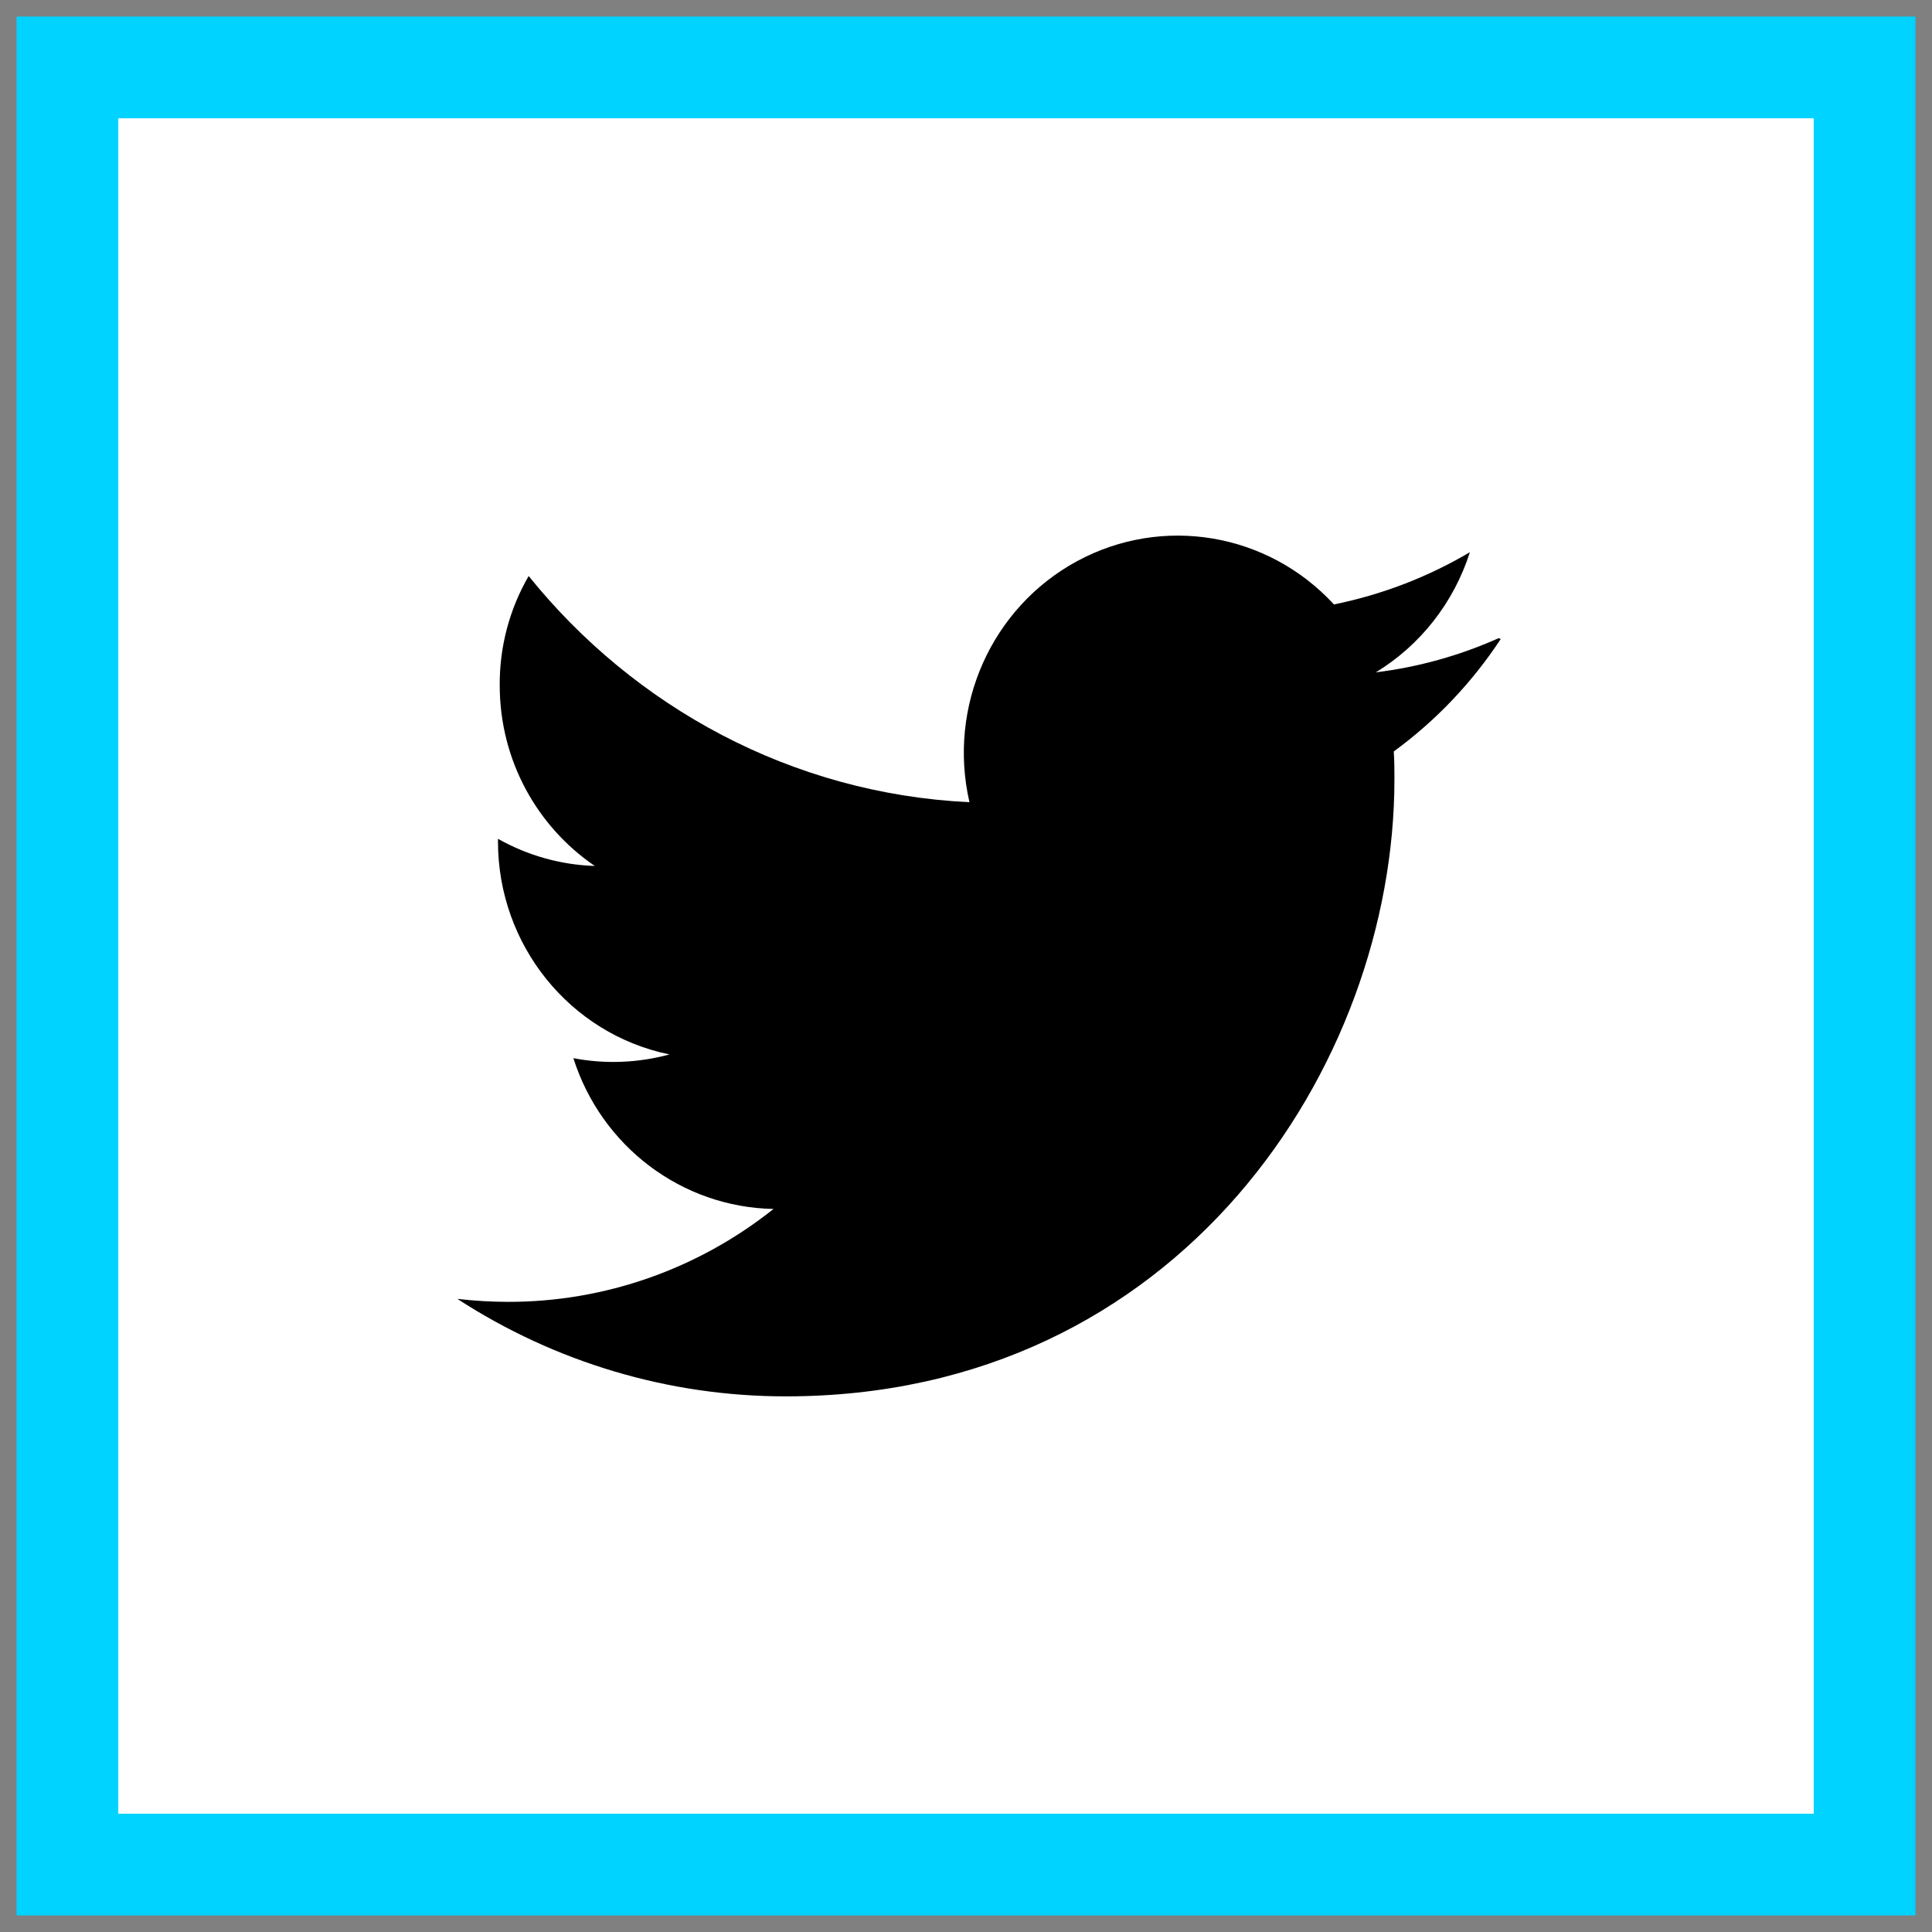 <svg width="49" height="49" viewBox="0 0 49 49" fill="none" xmlns="http://www.w3.org/2000/svg">
<rect x="0" y="0" width="49" height="49" fill="#808080" stroke="none"/>
<rect x="1.71" y="1.71" width="45.58" height="45.58" fill="white" stroke="#00D3FF" stroke-width="2.58"/>
<path d="M38.01 16.185C37.019 16.628 35.969 16.92 34.895 17.052C36.026 16.362 36.873 15.28 37.28 14.005C36.231 14.626 35.069 15.078 33.832 15.33C32.154 13.508 29.479 13.059 27.312 14.235C25.146 15.411 24.028 17.918 24.588 20.346C20.079 20.13 16.084 17.931 13.408 14.609C12.922 15.448 12.668 16.405 12.674 17.379C12.674 19.293 13.633 20.975 15.086 21.963C14.225 21.935 13.383 21.699 12.63 21.274V21.341C12.629 23.963 14.449 26.223 16.98 26.743C16.185 26.959 15.351 26.992 14.542 26.838C15.256 29.082 17.295 30.618 19.618 30.662C17.699 32.191 15.329 33.021 12.89 33.018C12.46 33.018 12.031 32.992 11.6 32.943C14.087 34.559 16.979 35.417 19.932 35.415C29.914 35.415 35.366 27.026 35.366 19.764C35.366 19.529 35.366 19.294 35.349 19.059C36.414 18.281 37.333 17.315 38.062 16.207L38.01 16.185Z" fill="black"/>
</svg>
